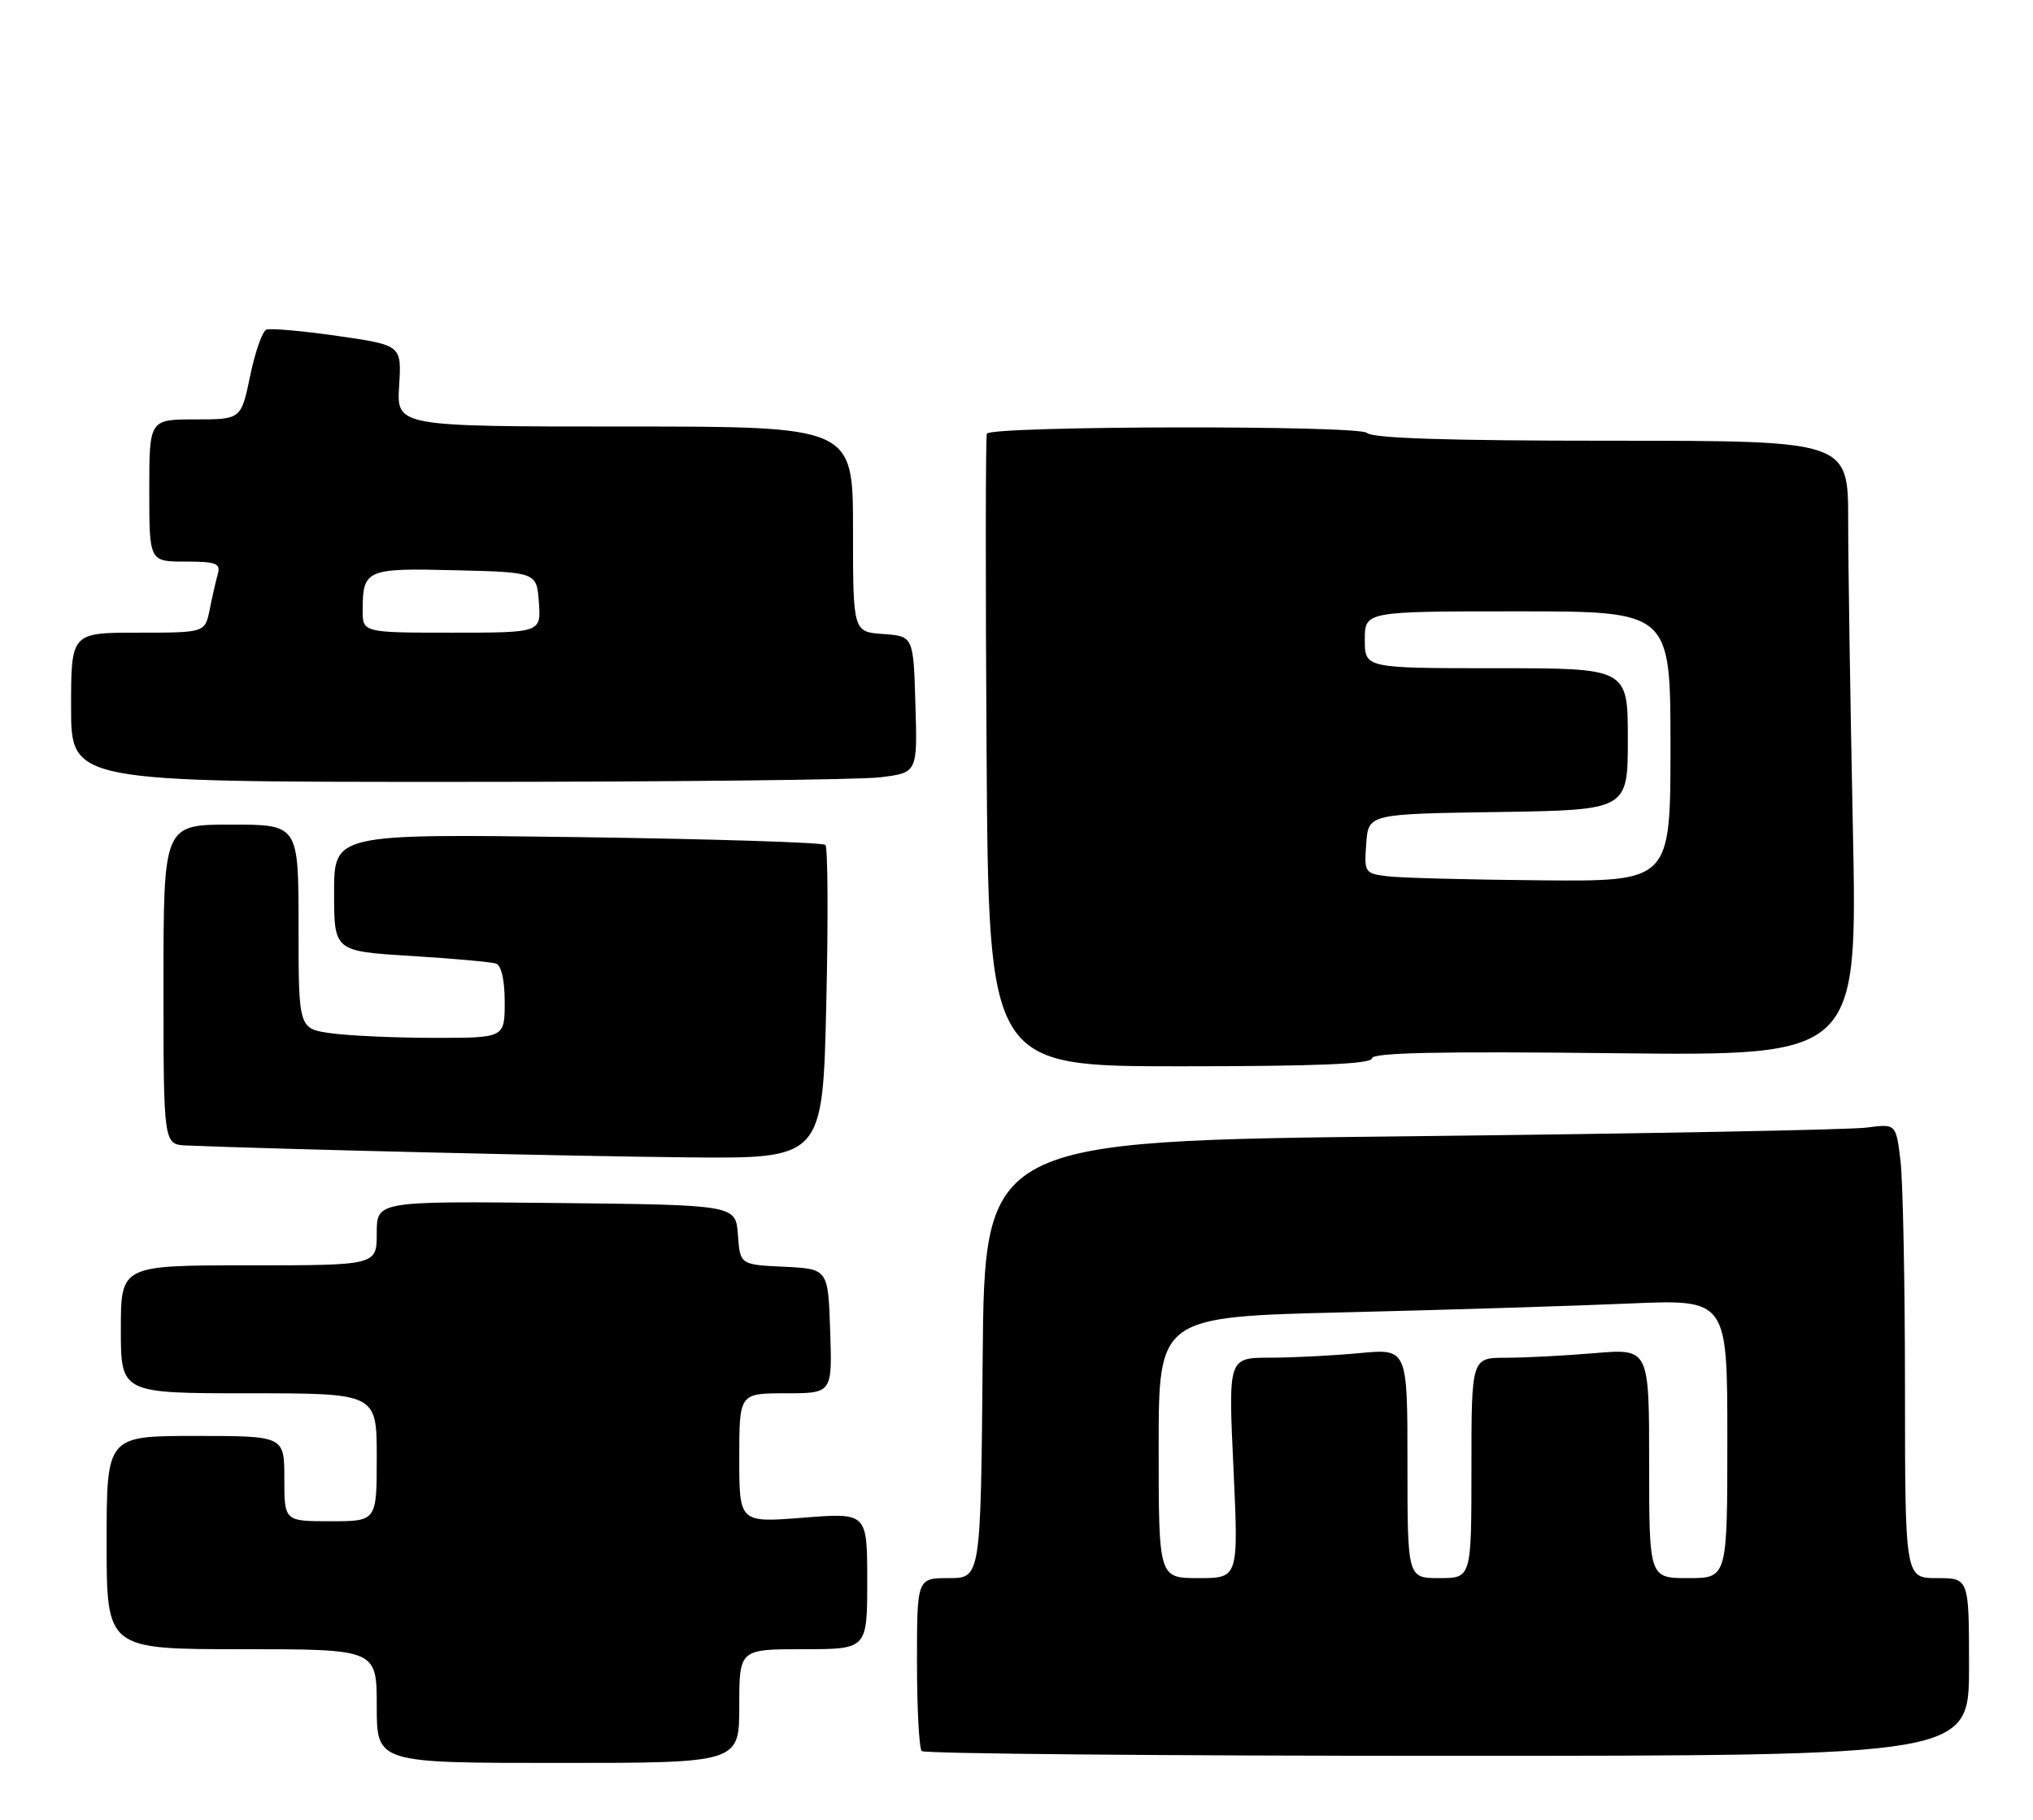 <?xml version="1.0" encoding="UTF-8" standalone="no"?>
<!DOCTYPE svg PUBLIC "-//W3C//DTD SVG 1.1//EN" "http://www.w3.org/Graphics/SVG/1.1/DTD/svg11.dtd" >
<svg xmlns="http://www.w3.org/2000/svg" xmlns:xlink="http://www.w3.org/1999/xlink" version="1.1" viewBox="0 0 286 256">
 <g >
 <path fill="currentColor"
d=" M 104.00 240.00 C 104.00 232.00 104.00 232.00 113.00 232.00 C 122.00 232.00 122.00 232.00 122.00 222.39 C 122.00 212.79 122.00 212.79 113.00 213.50 C 104.00 214.21 104.00 214.21 104.00 205.11 C 104.00 196.00 104.00 196.00 110.54 196.00 C 117.08 196.00 117.08 196.00 116.79 187.25 C 116.50 178.50 116.50 178.50 110.31 178.20 C 104.11 177.91 104.11 177.91 103.81 173.70 C 103.50 169.50 103.50 169.50 78.25 169.23 C 53.00 168.97 53.00 168.97 53.00 173.48 C 53.00 178.00 53.00 178.00 35.00 178.00 C 17.00 178.00 17.00 178.00 17.00 187.00 C 17.00 196.00 17.00 196.00 35.00 196.00 C 53.00 196.00 53.00 196.00 53.00 205.00 C 53.00 214.00 53.00 214.00 46.50 214.00 C 40.00 214.00 40.00 214.00 40.00 208.00 C 40.00 202.00 40.00 202.00 27.50 202.00 C 15.00 202.00 15.00 202.00 15.00 217.00 C 15.00 232.00 15.00 232.00 34.00 232.00 C 53.00 232.00 53.00 232.00 53.00 240.00 C 53.00 248.00 53.00 248.00 78.50 248.00 C 104.00 248.00 104.00 248.00 104.00 240.00 Z  M 277.00 234.50 C 277.00 222.00 277.00 222.00 272.50 222.00 C 268.00 222.00 268.00 222.00 267.99 195.25 C 267.99 180.54 267.70 166.15 267.36 163.29 C 266.73 158.08 266.73 158.08 262.62 158.62 C 260.35 158.93 231.50 159.47 198.50 159.84 C 138.50 160.50 138.50 160.50 138.24 191.25 C 137.97 222.00 137.97 222.00 133.49 222.00 C 129.00 222.00 129.00 222.00 129.00 233.83 C 129.00 240.34 129.30 245.97 129.67 246.33 C 130.03 246.70 163.33 247.00 203.67 247.00 C 277.00 247.00 277.00 247.00 277.00 234.50 Z  M 116.24 141.25 C 116.52 129.29 116.46 119.21 116.12 118.86 C 115.78 118.51 100.09 118.02 81.25 117.76 C 47.00 117.30 47.00 117.30 47.00 125.55 C 47.00 133.81 47.00 133.81 57.75 134.47 C 63.66 134.84 69.06 135.32 69.75 135.54 C 70.53 135.79 71.00 137.82 71.00 140.97 C 71.00 146.00 71.00 146.00 61.14 146.00 C 55.72 146.00 49.19 145.71 46.64 145.36 C 42.00 144.73 42.00 144.73 42.00 130.36 C 42.00 116.00 42.00 116.00 32.50 116.00 C 23.00 116.00 23.00 116.00 23.00 138.50 C 23.00 161.00 23.00 161.00 26.25 161.14 C 38.76 161.66 80.78 162.66 96.62 162.81 C 115.74 163.00 115.74 163.00 116.24 141.25 Z  M 193.00 148.88 C 193.00 148.08 202.47 147.88 227.16 148.16 C 261.31 148.54 261.31 148.54 260.66 116.52 C 260.30 98.91 260.00 79.44 260.00 73.25 C 260.00 62.00 260.00 62.00 226.70 62.00 C 203.82 62.00 193.06 61.66 192.30 60.90 C 191.20 59.80 139.57 59.90 138.83 61.00 C 138.65 61.27 138.63 81.41 138.79 105.75 C 139.08 150.00 139.08 150.00 166.04 150.00 C 185.20 150.00 193.00 149.68 193.00 148.88 Z  M 123.78 109.35 C 129.07 108.71 129.07 108.71 128.78 99.11 C 128.50 89.50 128.50 89.50 124.25 89.19 C 120.00 88.89 120.00 88.89 120.00 74.44 C 120.00 60.00 120.00 60.00 87.90 60.00 C 55.80 60.00 55.80 60.00 56.15 54.28 C 56.50 48.56 56.50 48.56 47.51 47.26 C 42.56 46.55 38.05 46.15 37.48 46.37 C 36.91 46.59 35.88 49.52 35.19 52.88 C 33.92 59.00 33.92 59.00 27.46 59.00 C 21.00 59.00 21.00 59.00 21.00 69.00 C 21.00 79.00 21.00 79.00 26.07 79.00 C 30.41 79.00 31.06 79.25 30.64 80.75 C 30.37 81.71 29.85 83.96 29.50 85.75 C 28.84 89.00 28.84 89.00 19.42 89.00 C 10.00 89.00 10.00 89.00 10.00 99.50 C 10.00 110.00 10.00 110.00 64.25 109.99 C 94.09 109.99 120.88 109.70 123.78 109.35 Z  M 163.00 203.62 C 163.00 185.24 163.00 185.24 189.25 184.61 C 203.69 184.26 221.69 183.70 229.25 183.37 C 243.00 182.78 243.00 182.78 243.00 202.39 C 243.00 222.00 243.00 222.00 237.50 222.00 C 232.00 222.00 232.00 222.00 232.00 205.85 C 232.00 189.71 232.00 189.71 224.35 190.35 C 220.14 190.71 214.52 191.00 211.85 191.00 C 207.00 191.00 207.00 191.00 207.00 206.50 C 207.00 222.00 207.00 222.00 202.50 222.00 C 198.00 222.00 198.00 222.00 198.00 205.86 C 198.00 189.71 198.00 189.71 191.25 190.35 C 187.54 190.70 181.87 190.99 178.64 190.99 C 172.79 191.00 172.79 191.00 173.52 206.50 C 174.24 222.00 174.24 222.00 168.62 222.00 C 163.00 222.00 163.00 222.00 163.00 203.62 Z  M 195.20 123.27 C 191.99 122.88 191.90 122.74 192.20 118.68 C 192.50 114.50 192.50 114.50 210.75 114.23 C 229.00 113.95 229.00 113.95 229.00 103.98 C 229.00 94.00 229.00 94.00 210.50 94.00 C 192.00 94.00 192.00 94.00 192.00 90.00 C 192.00 86.00 192.00 86.00 213.50 86.00 C 235.00 86.00 235.00 86.00 235.00 105.00 C 235.00 124.00 235.00 124.00 216.75 123.84 C 206.71 123.75 197.01 123.50 195.20 123.27 Z  M 51.02 85.75 C 51.04 80.12 51.55 79.90 64.08 80.22 C 75.50 80.50 75.50 80.50 75.81 84.75 C 76.11 89.00 76.11 89.00 63.56 89.00 C 51.00 89.00 51.00 89.00 51.02 85.75 Z "/>
</g>
</svg>